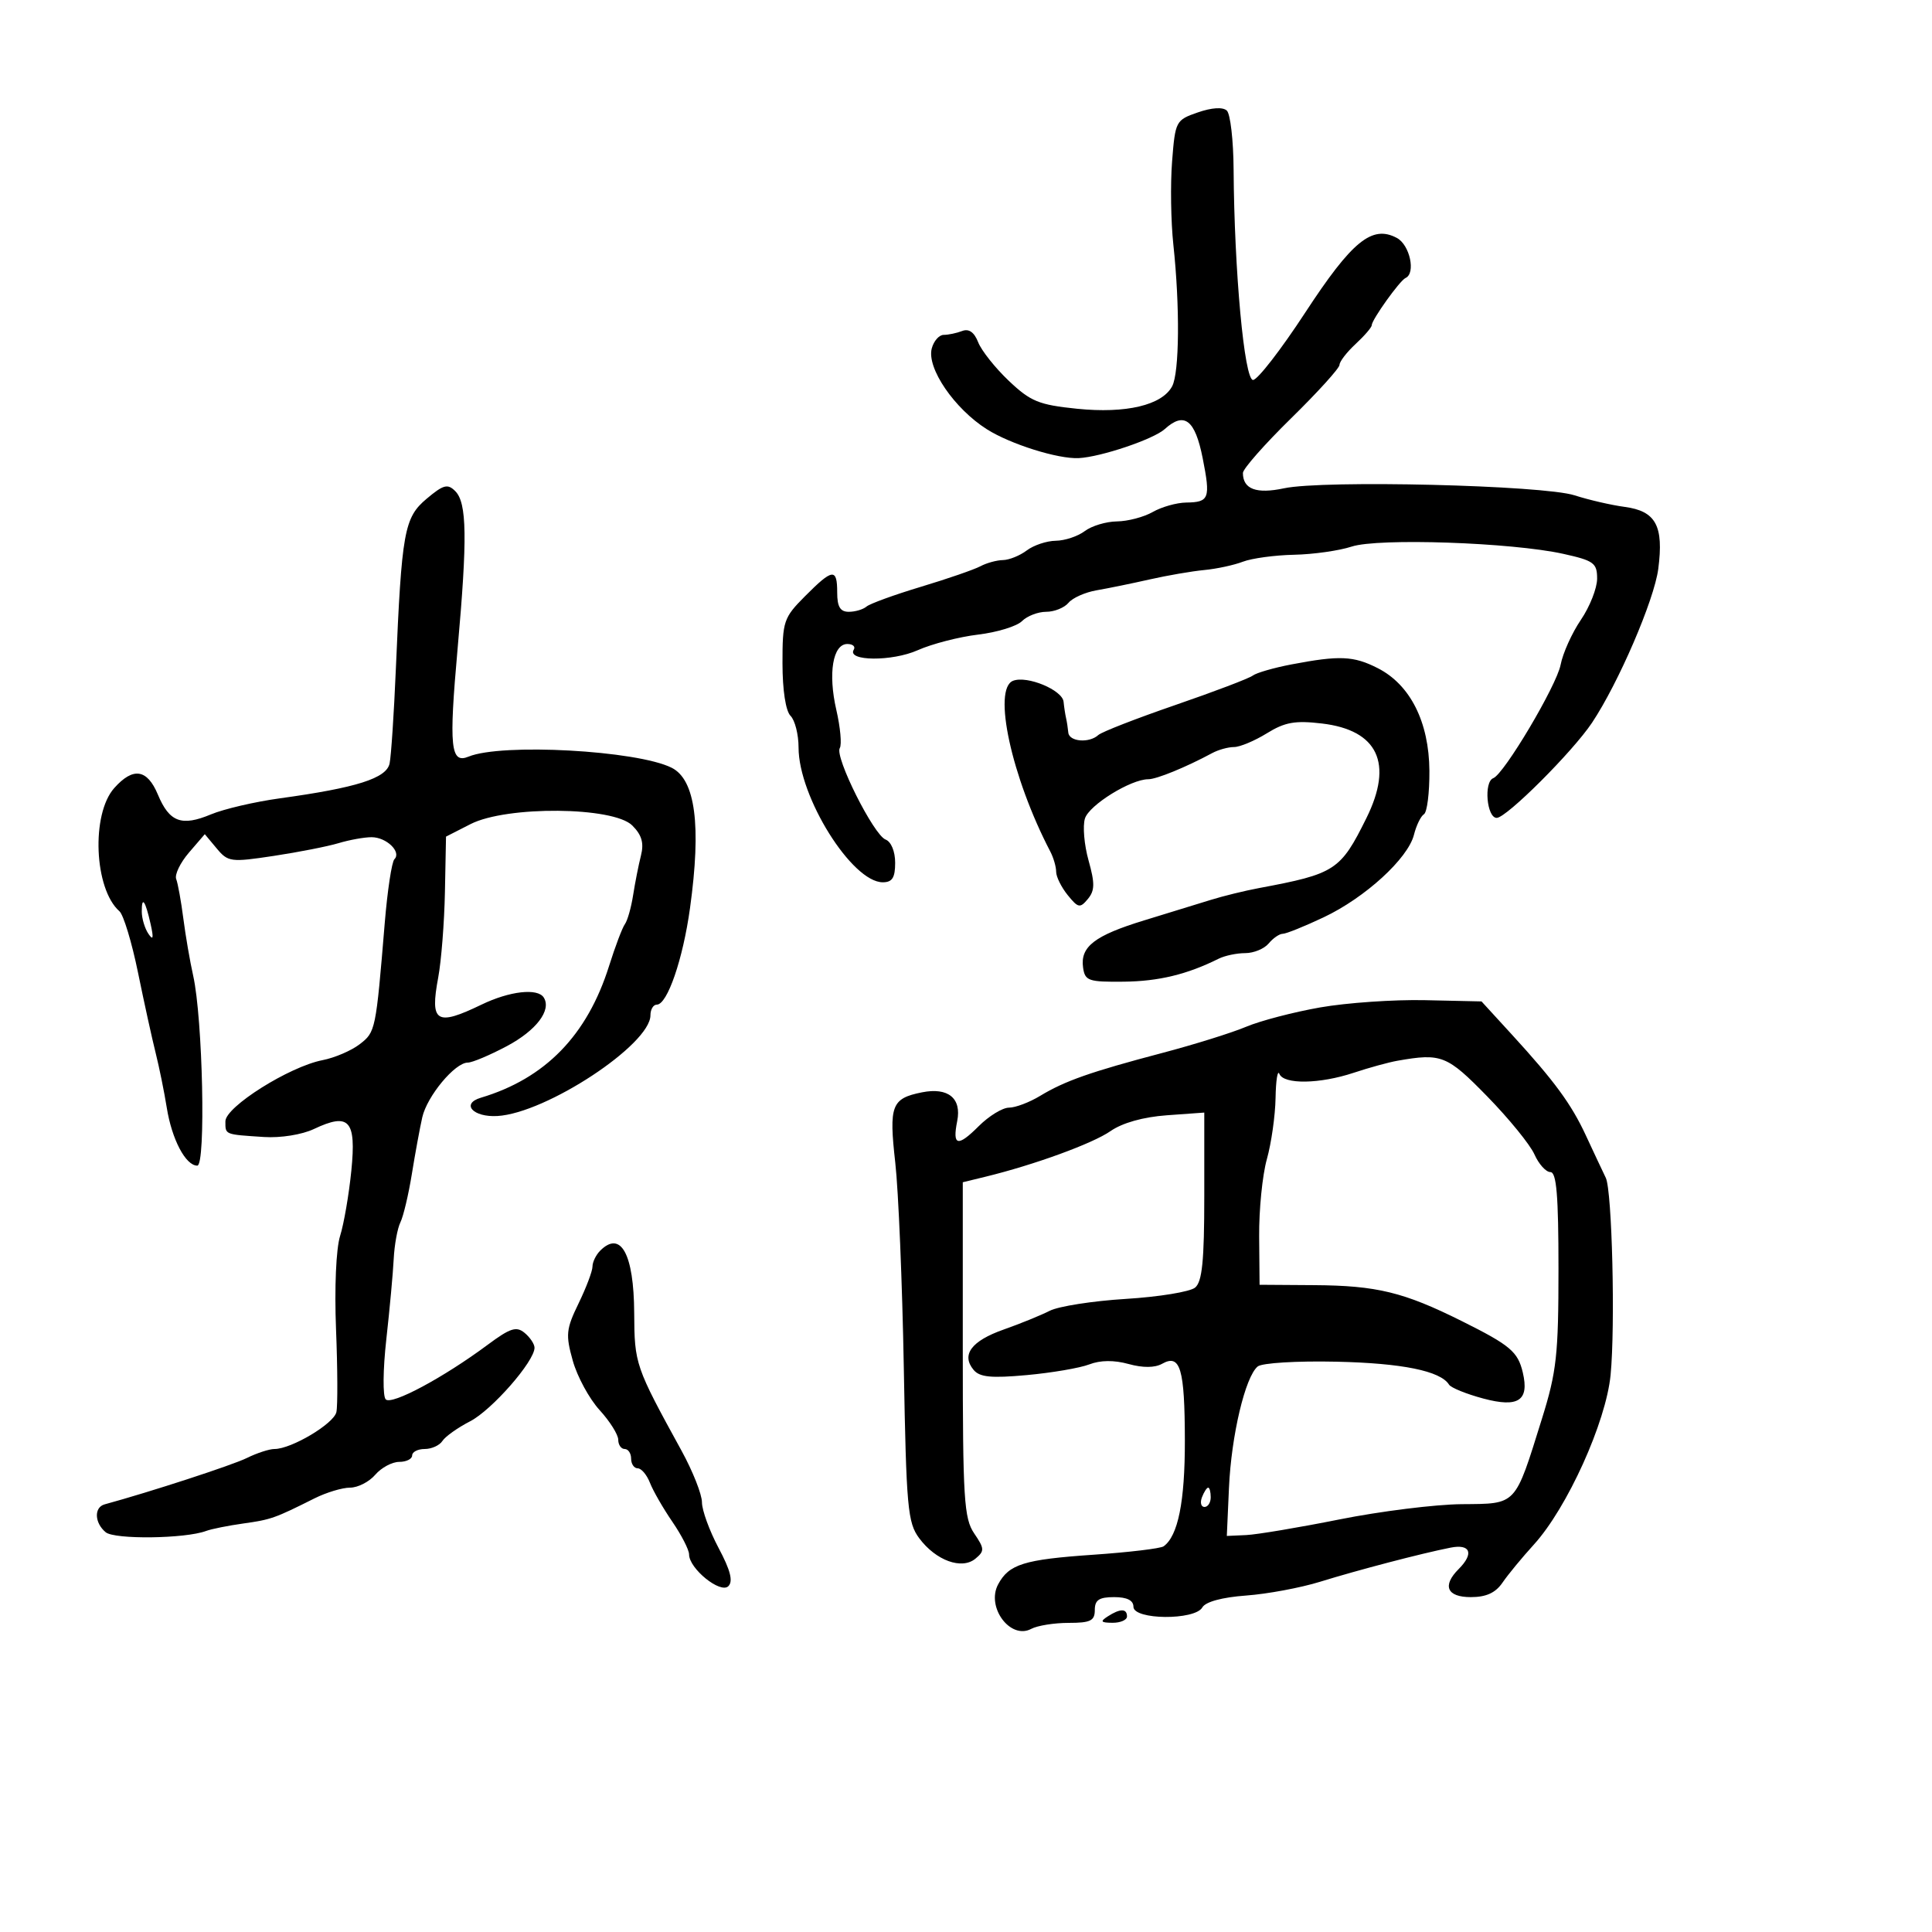 <svg xmlns="http://www.w3.org/2000/svg" width="300" height="300" viewBox="0 0 300 300" version="1.1">
	<path d="M 186 17.455 C 182.575 18.642, 182.489 18.806, 182 25.084 C 181.725 28.613, 181.814 34.425, 182.199 38 C 183.228 47.580, 183.139 57.872, 182.008 59.986 C 180.436 62.922, 174.835 64.244, 167.245 63.471 C 161.312 62.866, 160.037 62.345, 156.656 59.142 C 154.542 57.139, 152.398 54.442, 151.892 53.148 C 151.278 51.580, 150.450 50.997, 149.404 51.398 C 148.542 51.729, 147.251 52, 146.535 52 C 145.819 52, 144.984 52.954, 144.679 54.119 C 143.884 57.159, 148.198 63.468, 153.258 66.666 C 156.917 68.978, 164.299 71.295, 167.500 71.136 C 170.939 70.964, 179.120 68.205, 180.860 66.629 C 183.897 63.877, 185.569 65.162, 186.755 71.160 C 187.990 77.406, 187.773 77.988, 184.191 78.035 C 182.711 78.055, 180.375 78.714, 179 79.500 C 177.625 80.286, 175.124 80.945, 173.441 80.965 C 171.759 80.984, 169.509 81.661, 168.441 82.468 C 167.374 83.276, 165.349 83.951, 163.941 83.968 C 162.534 83.986, 160.509 84.661, 159.441 85.468 C 158.374 86.276, 156.706 86.951, 155.736 86.968 C 154.766 86.986, 153.191 87.418, 152.236 87.929 C 151.281 88.440, 147.125 89.875, 143 91.117 C 138.875 92.359, 135.072 93.741, 134.550 94.188 C 134.028 94.635, 132.790 95, 131.800 95 C 130.467 95, 130 94.222, 130 92 C 130 88.179, 129.298 88.261, 125 92.582 C 121.676 95.923, 121.500 96.448, 121.504 103.004 C 121.507 107.176, 122.002 110.402, 122.754 111.154 C 123.439 111.839, 124 114.054, 124 116.076 C 124 123.733, 132.291 137, 137.077 137 C 138.551 137, 139 136.293, 139 133.969 C 139 132.208, 138.377 130.698, 137.512 130.366 C 135.660 129.656, 129.574 117.499, 130.401 116.161 C 130.734 115.622, 130.491 112.949, 129.862 110.222 C 128.555 104.558, 129.320 100, 131.578 100 C 132.425 100, 132.871 100.400, 132.569 100.888 C 131.461 102.682, 138.526 102.737, 142.500 100.966 C 144.700 99.986, 148.917 98.894, 151.872 98.541 C 154.827 98.188, 157.896 97.247, 158.693 96.449 C 159.491 95.652, 161.181 95, 162.449 95 C 163.717 95, 165.276 94.372, 165.913 93.605 C 166.549 92.838, 168.517 91.963, 170.285 91.661 C 172.053 91.358, 175.750 90.601, 178.500 89.978 C 181.250 89.355, 185.075 88.696, 187 88.514 C 188.925 88.332, 191.625 87.750, 193 87.220 C 194.375 86.691, 197.950 86.205, 200.944 86.142 C 203.938 86.079, 207.957 85.509, 209.876 84.876 C 213.998 83.516, 234.734 84.226, 242.750 86.002 C 247.491 87.053, 248 87.426, 248 89.851 C 248 91.327, 246.866 94.205, 245.480 96.245 C 244.093 98.285, 242.676 101.427, 242.331 103.227 C 241.708 106.471, 233.560 120.193, 231.876 120.833 C 230.374 121.405, 230.858 127, 232.409 127 C 233.920 127, 244.206 116.731, 247.209 112.225 C 251.317 106.060, 256.869 93.166, 257.495 88.337 C 258.363 81.639, 257.126 79.359, 252.272 78.709 C 250.197 78.432, 246.700 77.624, 244.500 76.915 C 239.611 75.340, 205.524 74.513, 199.391 75.821 C 195.092 76.738, 193 75.959, 193 73.442 C 193 72.806, 196.375 68.977, 200.500 64.934 C 204.625 60.891, 208 57.166, 208 56.656 C 208 56.146, 209.125 54.687, 210.500 53.412 C 211.875 52.138, 213 50.831, 213 50.507 C 213 49.659, 217.360 43.562, 218.250 43.167 C 219.872 42.446, 218.919 38.027, 216.909 36.951 C 213.053 34.888, 209.945 37.420, 202.668 48.550 C 198.910 54.298, 195.266 59, 194.571 59 C 193.217 59, 191.656 42.079, 191.553 26.301 C 191.524 21.791, 191.050 17.683, 190.500 17.172 C 189.881 16.596, 188.167 16.704, 186 17.455 M 66.243 77.449 C 62.761 80.379, 62.374 82.529, 61.462 104 C 61.170 110.875, 60.735 117.424, 60.496 118.553 C 60.008 120.855, 55.385 122.323, 43.448 123.966 C 39.569 124.500, 34.757 125.621, 32.754 126.458 C 28.188 128.366, 26.303 127.661, 24.514 123.379 C 22.853 119.405, 20.670 119.078, 17.741 122.367 C 14.129 126.422, 14.619 138.055, 18.547 141.500 C 19.174 142.050, 20.469 146.325, 21.425 151 C 22.382 155.675, 23.616 161.300, 24.169 163.500 C 24.722 165.700, 25.499 169.525, 25.896 172 C 26.686 176.930, 28.829 181, 30.635 181 C 31.981 181, 31.486 158.124, 29.996 151.500 C 29.501 149.300, 28.814 145.305, 28.468 142.622 C 28.122 139.939, 27.624 137.183, 27.360 136.497 C 27.097 135.811, 27.988 133.963, 29.341 132.390 L 31.800 129.531 33.650 131.747 C 35.410 133.855, 35.841 133.911, 42.500 132.905 C 46.350 132.324, 50.882 131.432, 52.571 130.924 C 54.260 130.416, 56.567 130, 57.699 130 C 60.009 130, 62.378 132.289, 61.241 133.424 C 60.834 133.831, 60.159 138.290, 59.742 143.332 C 58.360 160.042, 58.317 160.251, 55.845 162.152 C 54.555 163.145, 51.962 164.256, 50.082 164.621 C 44.919 165.625, 35 171.870, 35 174.117 C 35 176.223, 34.816 176.148, 41 176.553 C 43.572 176.721, 46.889 176.190, 48.742 175.314 C 54.229 172.717, 55.338 173.947, 54.557 181.763 C 54.187 185.468, 53.401 190.037, 52.810 191.916 C 52.185 193.902, 51.921 199.967, 52.179 206.416 C 52.423 212.512, 52.448 218.296, 52.234 219.269 C 51.838 221.076, 45.255 225, 42.621 225 C 41.819 225, 39.888 225.629, 38.331 226.398 C 36.083 227.508, 23.327 231.667, 16.250 233.596 C 14.574 234.053, 14.664 236.476, 16.411 237.926 C 17.797 239.076, 28.767 238.936, 32 237.728 C 32.825 237.419, 35.432 236.896, 37.794 236.565 C 42.097 235.961, 42.654 235.764, 48.831 232.669 C 50.663 231.751, 53.151 231, 54.359 231 C 55.567 231, 57.326 230.100, 58.268 229 C 59.210 227.900, 60.885 227, 61.990 227 C 63.096 227, 64 226.550, 64 226 C 64 225.450, 64.878 225, 65.950 225 C 67.023 225, 68.260 224.438, 68.700 223.750 C 69.140 223.063, 71.075 221.689, 73 220.698 C 76.374 218.960, 83 211.391, 83 209.275 C 83 208.708, 82.309 207.671, 81.464 206.970 C 80.181 205.905, 79.234 206.211, 75.714 208.826 C 68.864 213.915, 60.822 218.222, 59.898 217.298 C 59.421 216.821, 59.460 212.680, 59.987 207.970 C 60.508 203.311, 61.024 197.700, 61.134 195.500 C 61.245 193.300, 61.713 190.736, 62.174 189.803 C 62.636 188.870, 63.435 185.495, 63.951 182.303 C 64.467 179.111, 65.195 175.150, 65.569 173.500 C 66.317 170.205, 70.643 165, 72.634 165 C 73.327 165, 76.054 163.851, 78.694 162.448 C 83.265 160.018, 85.660 156.876, 84.443 154.908 C 83.507 153.393, 79.140 153.886, 74.764 156 C 67.741 159.393, 66.741 158.766, 68.045 151.790 C 68.525 149.218, 68.995 143.242, 69.088 138.511 L 69.257 129.909 73.077 127.961 C 78.679 125.103, 95.248 125.248, 98.181 128.181 C 99.660 129.660, 100.018 130.900, 99.527 132.848 C 99.158 134.307, 98.611 137.075, 98.310 139 C 98.009 140.925, 97.435 142.950, 97.034 143.500 C 96.633 144.050, 95.526 146.975, 94.574 150 C 91.183 160.770, 84.665 167.467, 74.667 170.454 C 71.531 171.390, 73.455 173.515, 77.239 173.294 C 84.820 172.850, 101 162.197, 101 157.650 C 101 156.743, 101.444 156, 101.987 156 C 103.624 156, 106.047 148.956, 107.146 141 C 108.917 128.178, 107.988 121.072, 104.298 119.218 C 98.928 116.521, 77.897 115.367, 72.758 117.488 C 69.955 118.646, 69.689 116.033, 71.054 100.745 C 72.591 83.535, 72.509 78.080, 70.686 76.257 C 69.509 75.080, 68.848 75.257, 66.243 77.449 M 200.530 103.172 C 197.797 103.693, 195.097 104.473, 194.530 104.905 C 193.964 105.337, 188.550 107.395, 182.500 109.477 C 176.450 111.560, 171.072 113.654, 170.550 114.132 C 169.127 115.432, 166.016 115.178, 165.885 113.750 C 165.821 113.063, 165.665 112.050, 165.537 111.500 C 165.409 110.950, 165.236 109.811, 165.152 108.969 C 164.971 107.147, 159.502 104.870, 157.318 105.708 C 154.081 106.950, 157.074 120.695, 163.094 132.236 C 163.592 133.191, 164 134.604, 164 135.376 C 164 136.147, 164.807 137.774, 165.792 138.992 C 167.419 141, 167.708 141.056, 168.920 139.596 C 170.008 138.286, 170.028 137.171, 169.027 133.598 C 168.352 131.184, 168.102 128.255, 168.472 127.088 C 169.135 125, 175.596 121, 178.307 121 C 179.595 121, 184.167 119.129, 188.236 116.936 C 189.191 116.421, 190.713 116, 191.618 116 C 192.523 116, 194.815 115.041, 196.710 113.870 C 199.522 112.132, 201.100 111.852, 205.277 112.346 C 213.965 113.375, 216.388 118.530, 212.178 127.030 C 208.149 135.162, 207.350 135.683, 195.500 137.899 C 193.300 138.310, 189.925 139.137, 188 139.737 C 186.075 140.337, 181.432 141.765, 177.682 142.910 C 169.963 145.269, 167.719 147.002, 168.180 150.248 C 168.473 152.307, 169.015 152.494, 174.500 152.435 C 179.924 152.376, 184.346 151.305, 189.236 148.866 C 190.191 148.390, 192.049 148, 193.364 148 C 194.679 148, 196.315 147.325, 197 146.500 C 197.685 145.675, 198.668 145, 199.184 145 C 199.701 145, 202.566 143.845, 205.550 142.433 C 211.984 139.389, 218.634 133.306, 219.560 129.618 C 219.924 128.168, 220.622 126.734, 221.111 126.432 C 221.600 126.129, 221.980 123.096, 221.957 119.691 C 221.904 112.117, 218.986 106.318, 213.939 103.752 C 210.175 101.838, 208.011 101.745, 200.530 103.172 M 22.015 141.583 C 22.024 142.637, 22.487 144.175, 23.046 145 C 23.787 146.095, 23.880 145.691, 23.390 143.500 C 22.567 139.823, 21.995 139.025, 22.015 141.583 M 205 156.431 C 200.875 157.156, 195.700 158.507, 193.500 159.435 C 191.300 160.363, 185.450 162.191, 180.500 163.496 C 169.341 166.439, 165.334 167.848, 161.500 170.173 C 159.850 171.174, 157.678 171.994, 156.673 171.996 C 155.668 171.998, 153.551 173.295, 151.968 174.878 C 148.700 178.146, 147.861 177.945, 148.635 174.076 C 149.343 170.533, 147.224 168.805, 143.166 169.617 C 138.426 170.565, 138.017 171.643, 139.017 180.530 C 139.511 184.914, 140.107 199.236, 140.342 212.357 C 140.732 234.134, 140.941 236.445, 142.737 238.857 C 145.317 242.323, 149.345 243.788, 151.463 242.031 C 152.901 240.838, 152.883 240.479, 151.273 238.109 C 149.688 235.777, 149.500 232.742, 149.500 209.540 L 149.500 183.580 153 182.727 C 160.610 180.873, 169.647 177.577, 172.435 175.640 C 174.283 174.356, 177.521 173.445, 181.185 173.180 L 187 172.760 187 185.757 C 187 195.786, 186.675 199.025, 185.575 199.938 C 184.791 200.588, 179.954 201.378, 174.825 201.693 C 169.696 202.008, 164.375 202.839, 163 203.539 C 161.625 204.239, 158.402 205.552, 155.838 206.455 C 150.838 208.217, 149.232 210.370, 151.174 212.709 C 152.122 213.852, 153.896 214.027, 159.441 213.523 C 163.323 213.169, 167.689 212.423, 169.142 211.864 C 170.866 211.200, 172.985 211.178, 175.237 211.800 C 177.473 212.417, 179.315 212.403, 180.464 211.760 C 183.280 210.184, 183.968 212.518, 183.985 223.703 C 183.999 233.175, 182.925 238.510, 180.683 240.113 C 180.211 240.450, 175.286 241.039, 169.739 241.421 C 158.992 242.161, 156.666 242.887, 154.988 246.023 C 153.097 249.556, 156.897 254.660, 160.130 252.930 C 161.086 252.419, 163.698 252, 165.934 252 C 169.333 252, 170 251.672, 170 250 C 170 248.444, 170.667 248, 173 248 C 175 248, 176 248.500, 176 249.500 C 176 251.546, 185.541 251.631, 186.700 249.596 C 187.196 248.725, 189.780 248.025, 193.500 247.754 C 196.800 247.513, 201.975 246.548, 205 245.609 C 210.884 243.784, 220.750 241.204, 225.250 240.316 C 228.341 239.706, 228.913 241.230, 226.500 243.643 C 223.911 246.232, 224.676 248, 228.385 248 C 230.773 248, 232.223 247.337, 233.308 245.750 C 234.153 244.512, 236.343 241.856, 238.173 239.846 C 243.357 234.153, 249.381 220.836, 250.092 213.500 C 250.833 205.855, 250.324 184.931, 249.349 182.898 C 248.715 181.579, 247.319 178.607, 246.245 176.293 C 243.991 171.434, 241.381 167.877, 234.775 160.661 L 230.049 155.500 221.275 155.307 C 216.449 155.201, 209.125 155.707, 205 156.431 M 217 164.711 C 215.625 164.953, 212.572 165.791, 210.215 166.575 C 204.926 168.334, 199.336 168.419, 198.662 166.750 C 198.385 166.063, 198.117 167.750, 198.068 170.500 C 198.019 173.250, 197.411 177.525, 196.717 180 C 196.023 182.475, 195.485 187.875, 195.521 192 L 195.586 199.500 204.043 199.557 C 213.789 199.622, 217.964 200.638, 227 205.145 C 234.517 208.894, 235.696 209.890, 236.461 213.129 C 237.488 217.486, 235.766 218.620, 230.328 217.165 C 227.699 216.462, 225.303 215.490, 225.004 215.006 C 223.691 212.882, 217.723 211.667, 207.500 211.443 C 201.380 211.308, 195.966 211.637, 195.297 212.184 C 193.363 213.764, 191.198 222.895, 190.835 231 L 190.500 238.500 193.500 238.365 C 195.150 238.291, 201.675 237.197, 208 235.933 C 214.325 234.669, 222.856 233.605, 226.957 233.567 C 235.606 233.489, 235.169 233.954, 239.436 220.285 C 241.710 212.999, 242 210.370, 242 197.035 C 242 185.636, 241.696 182, 240.744 182 C 240.053 182, 238.938 180.762, 238.265 179.250 C 237.593 177.738, 234.295 173.688, 230.937 170.250 C 224.687 163.852, 223.830 163.512, 217 164.711 M 93.200 194.200 C 92.540 194.860, 92 195.973, 92 196.673 C 92 197.374, 91.030 199.943, 89.845 202.383 C 87.899 206.389, 87.811 207.253, 88.942 211.293 C 89.631 213.754, 91.501 217.198, 93.097 218.946 C 94.694 220.693, 96 222.771, 96 223.562 C 96 224.353, 96.450 225, 97 225 C 97.550 225, 98 225.675, 98 226.500 C 98 227.325, 98.461 228, 99.025 228 C 99.588 228, 100.443 229.012, 100.925 230.250 C 101.406 231.488, 102.970 234.207, 104.400 236.294 C 105.830 238.381, 107 240.665, 107 241.370 C 107 243.574, 111.880 247.520, 113.099 246.301 C 113.862 245.538, 113.425 243.828, 111.585 240.373 C 110.163 237.701, 109 234.510, 109 233.280 C 109 232.051, 107.574 228.447, 105.832 225.273 C 98.634 212.159, 98.521 211.829, 98.478 203.865 C 98.428 194.719, 96.399 191.001, 93.200 194.200 M 186.638 232.500 C 186.322 233.325, 186.499 234, 187.031 234 C 187.564 234, 188 233.325, 188 232.500 C 188 231.675, 187.823 231, 187.607 231 C 187.391 231, 186.955 231.675, 186.638 232.500 M 172 251 C 170.787 251.784, 170.931 251.972, 172.750 251.985 C 173.988 251.993, 175 251.550, 175 251 C 175 249.747, 173.939 249.747, 172 251" stroke="none" fill="black" fill-rule="evenodd"/>
</svg>